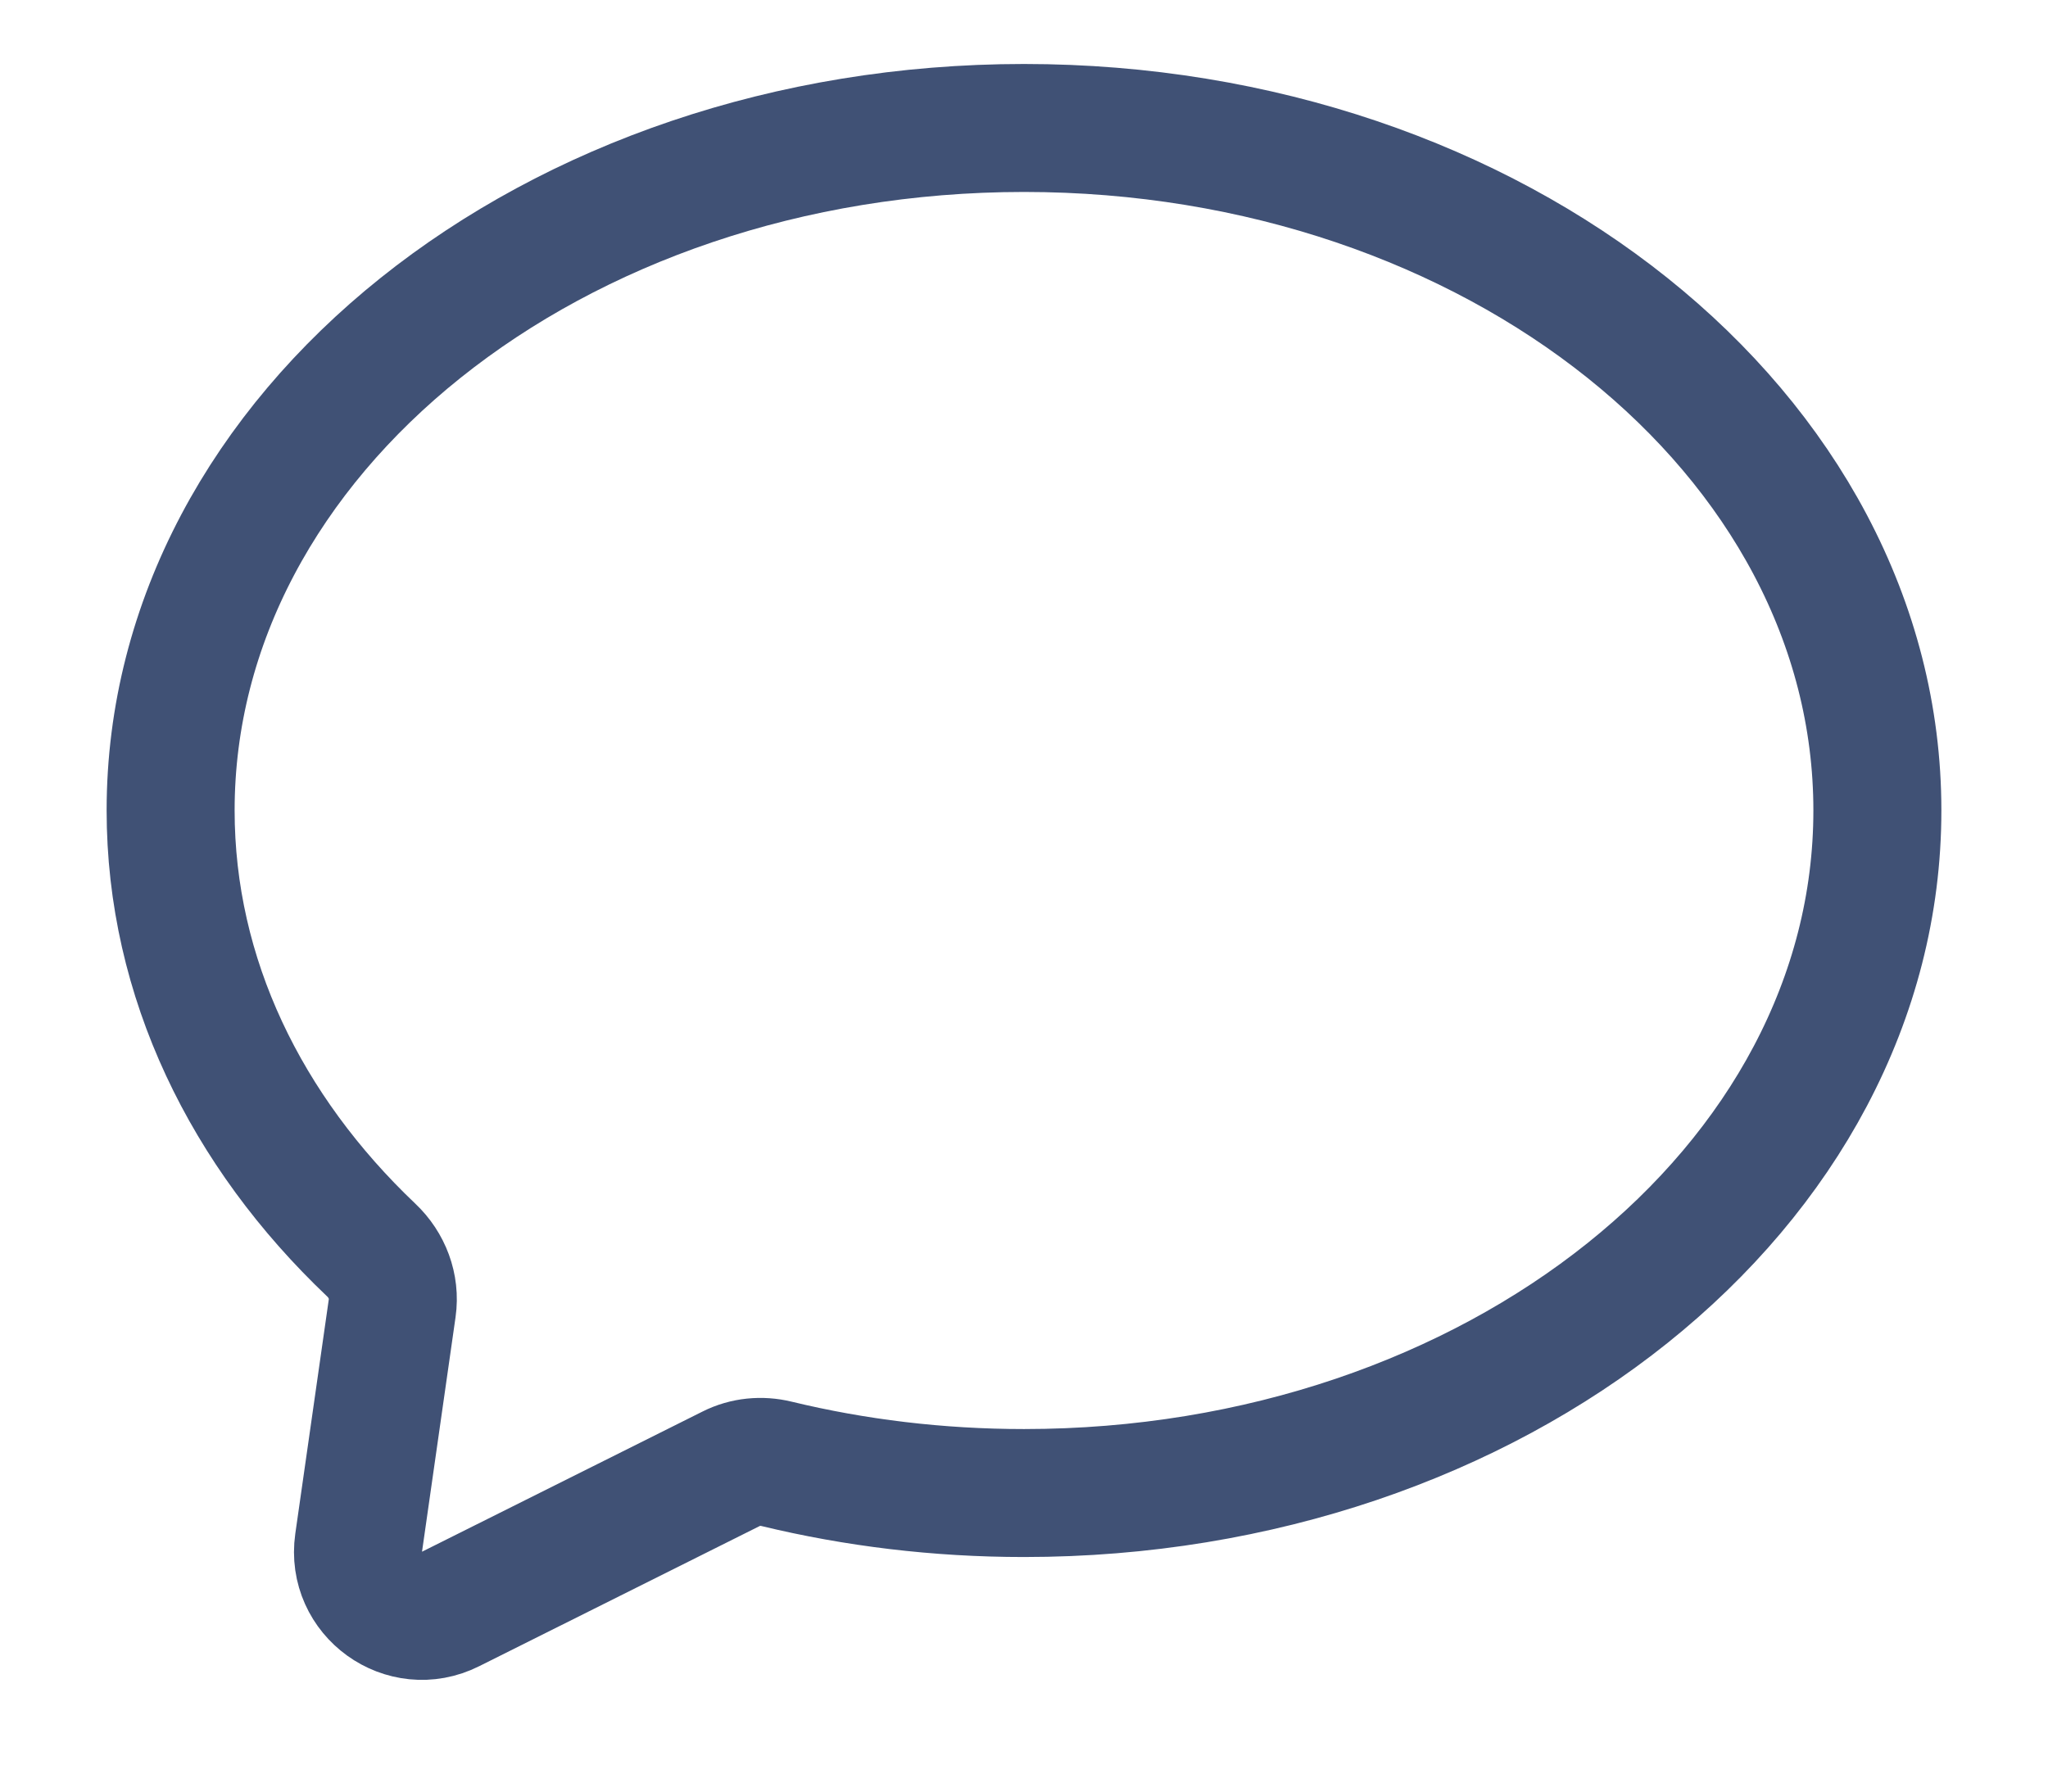 <svg width="16" height="14" viewBox="0 0 16 14" fill="none" xmlns="http://www.w3.org/2000/svg">
<path d="M6.067 11.439C5.948 11.41 5.822 11.422 5.713 11.477L3.52 12.573C3.16 12.754 2.745 12.455 2.802 12.055L3.064 10.222C3.088 10.053 3.024 9.885 2.9 9.768C1.923 8.84 1.333 7.642 1.333 6.333C1.333 3.388 4.318 1 8 1C11.682 1 14.667 3.388 14.667 6.333C14.667 9.279 11.682 11.667 8 11.667C7.328 11.667 6.679 11.587 6.067 11.439Z" stroke="#405175" stroke-linecap="round" stroke-linejoin="round"/>
</svg>
